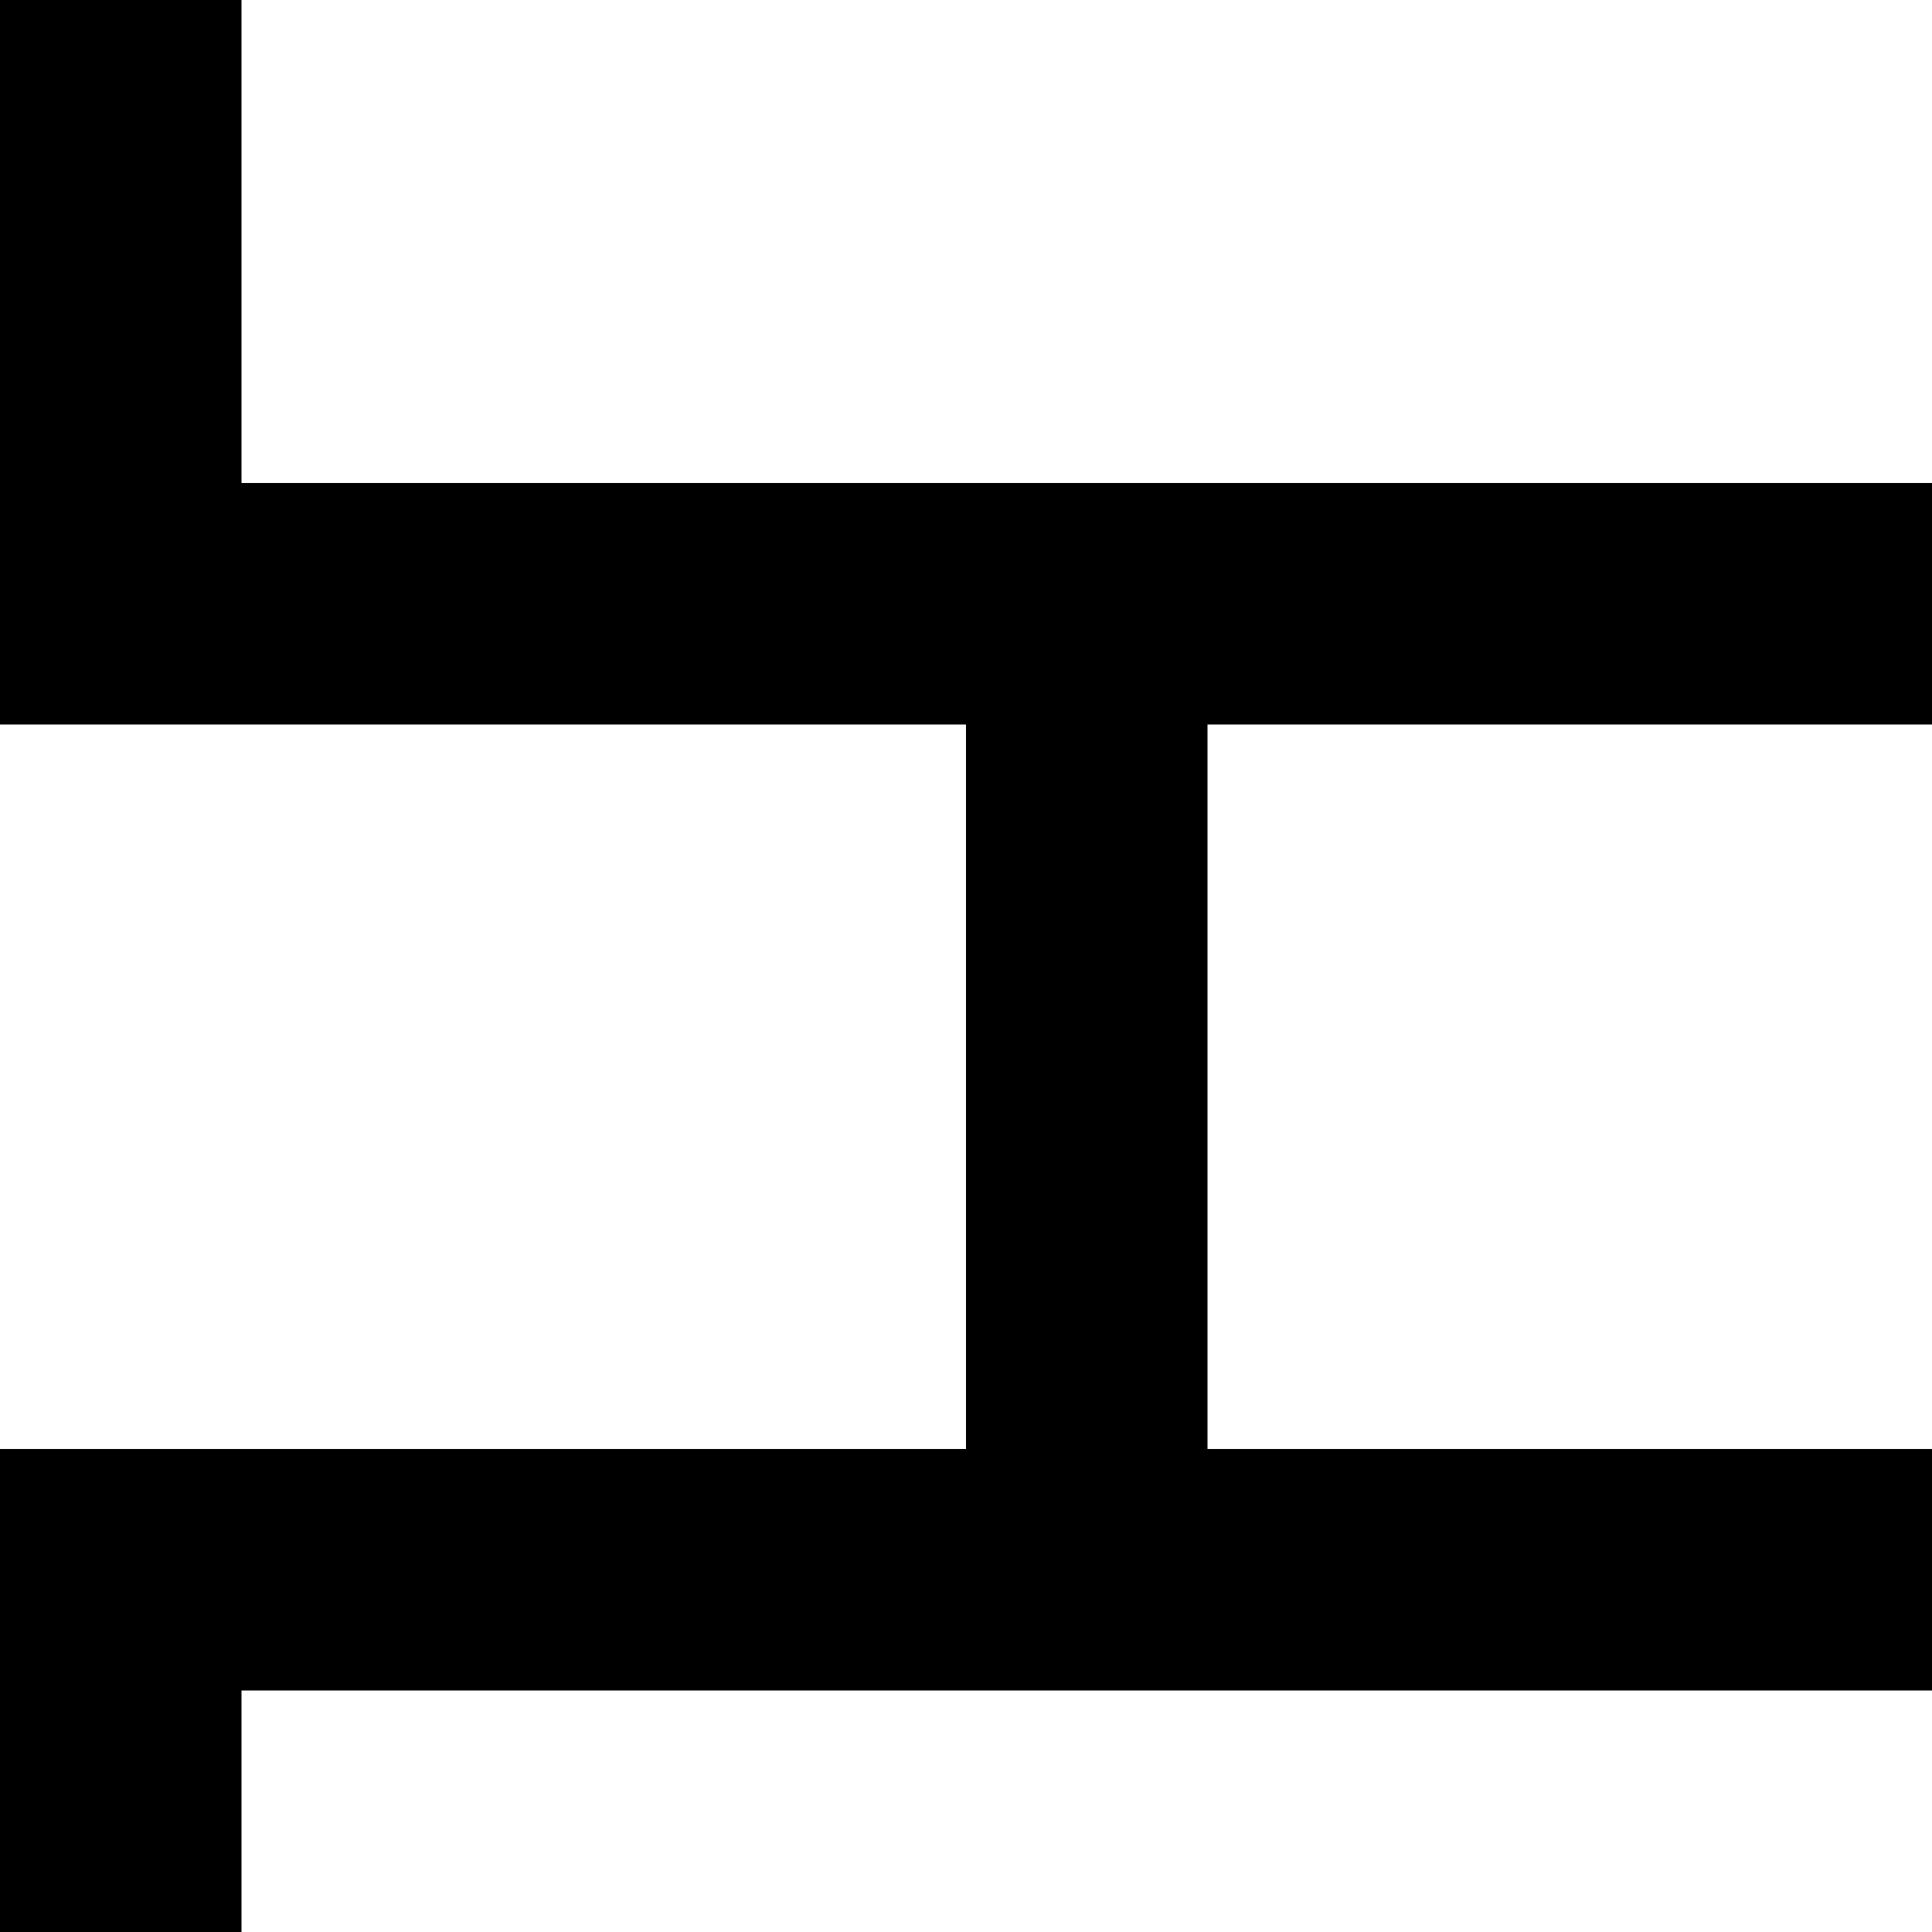 <svg width="8" height="8" viewBox="0 0 8 8" fill="none" xmlns="http://www.w3.org/2000/svg">
<rect x="0" y="0" width="8" height="8" fill="#808080" stroke="none"/>
<g clip-path="url(#clip0_272_21)">
<rect width="8" height="8" fill="white"/>
<path d="M1 0H0V3H4V6H0V8H1V7H8V6H5V3H8V2H1V0Z" fill="black"/>
</g>
<defs>
<clipPath id="clip0_272_21">
<rect width="8" height="8" fill="white"/>
</clipPath>
</defs>
</svg>
